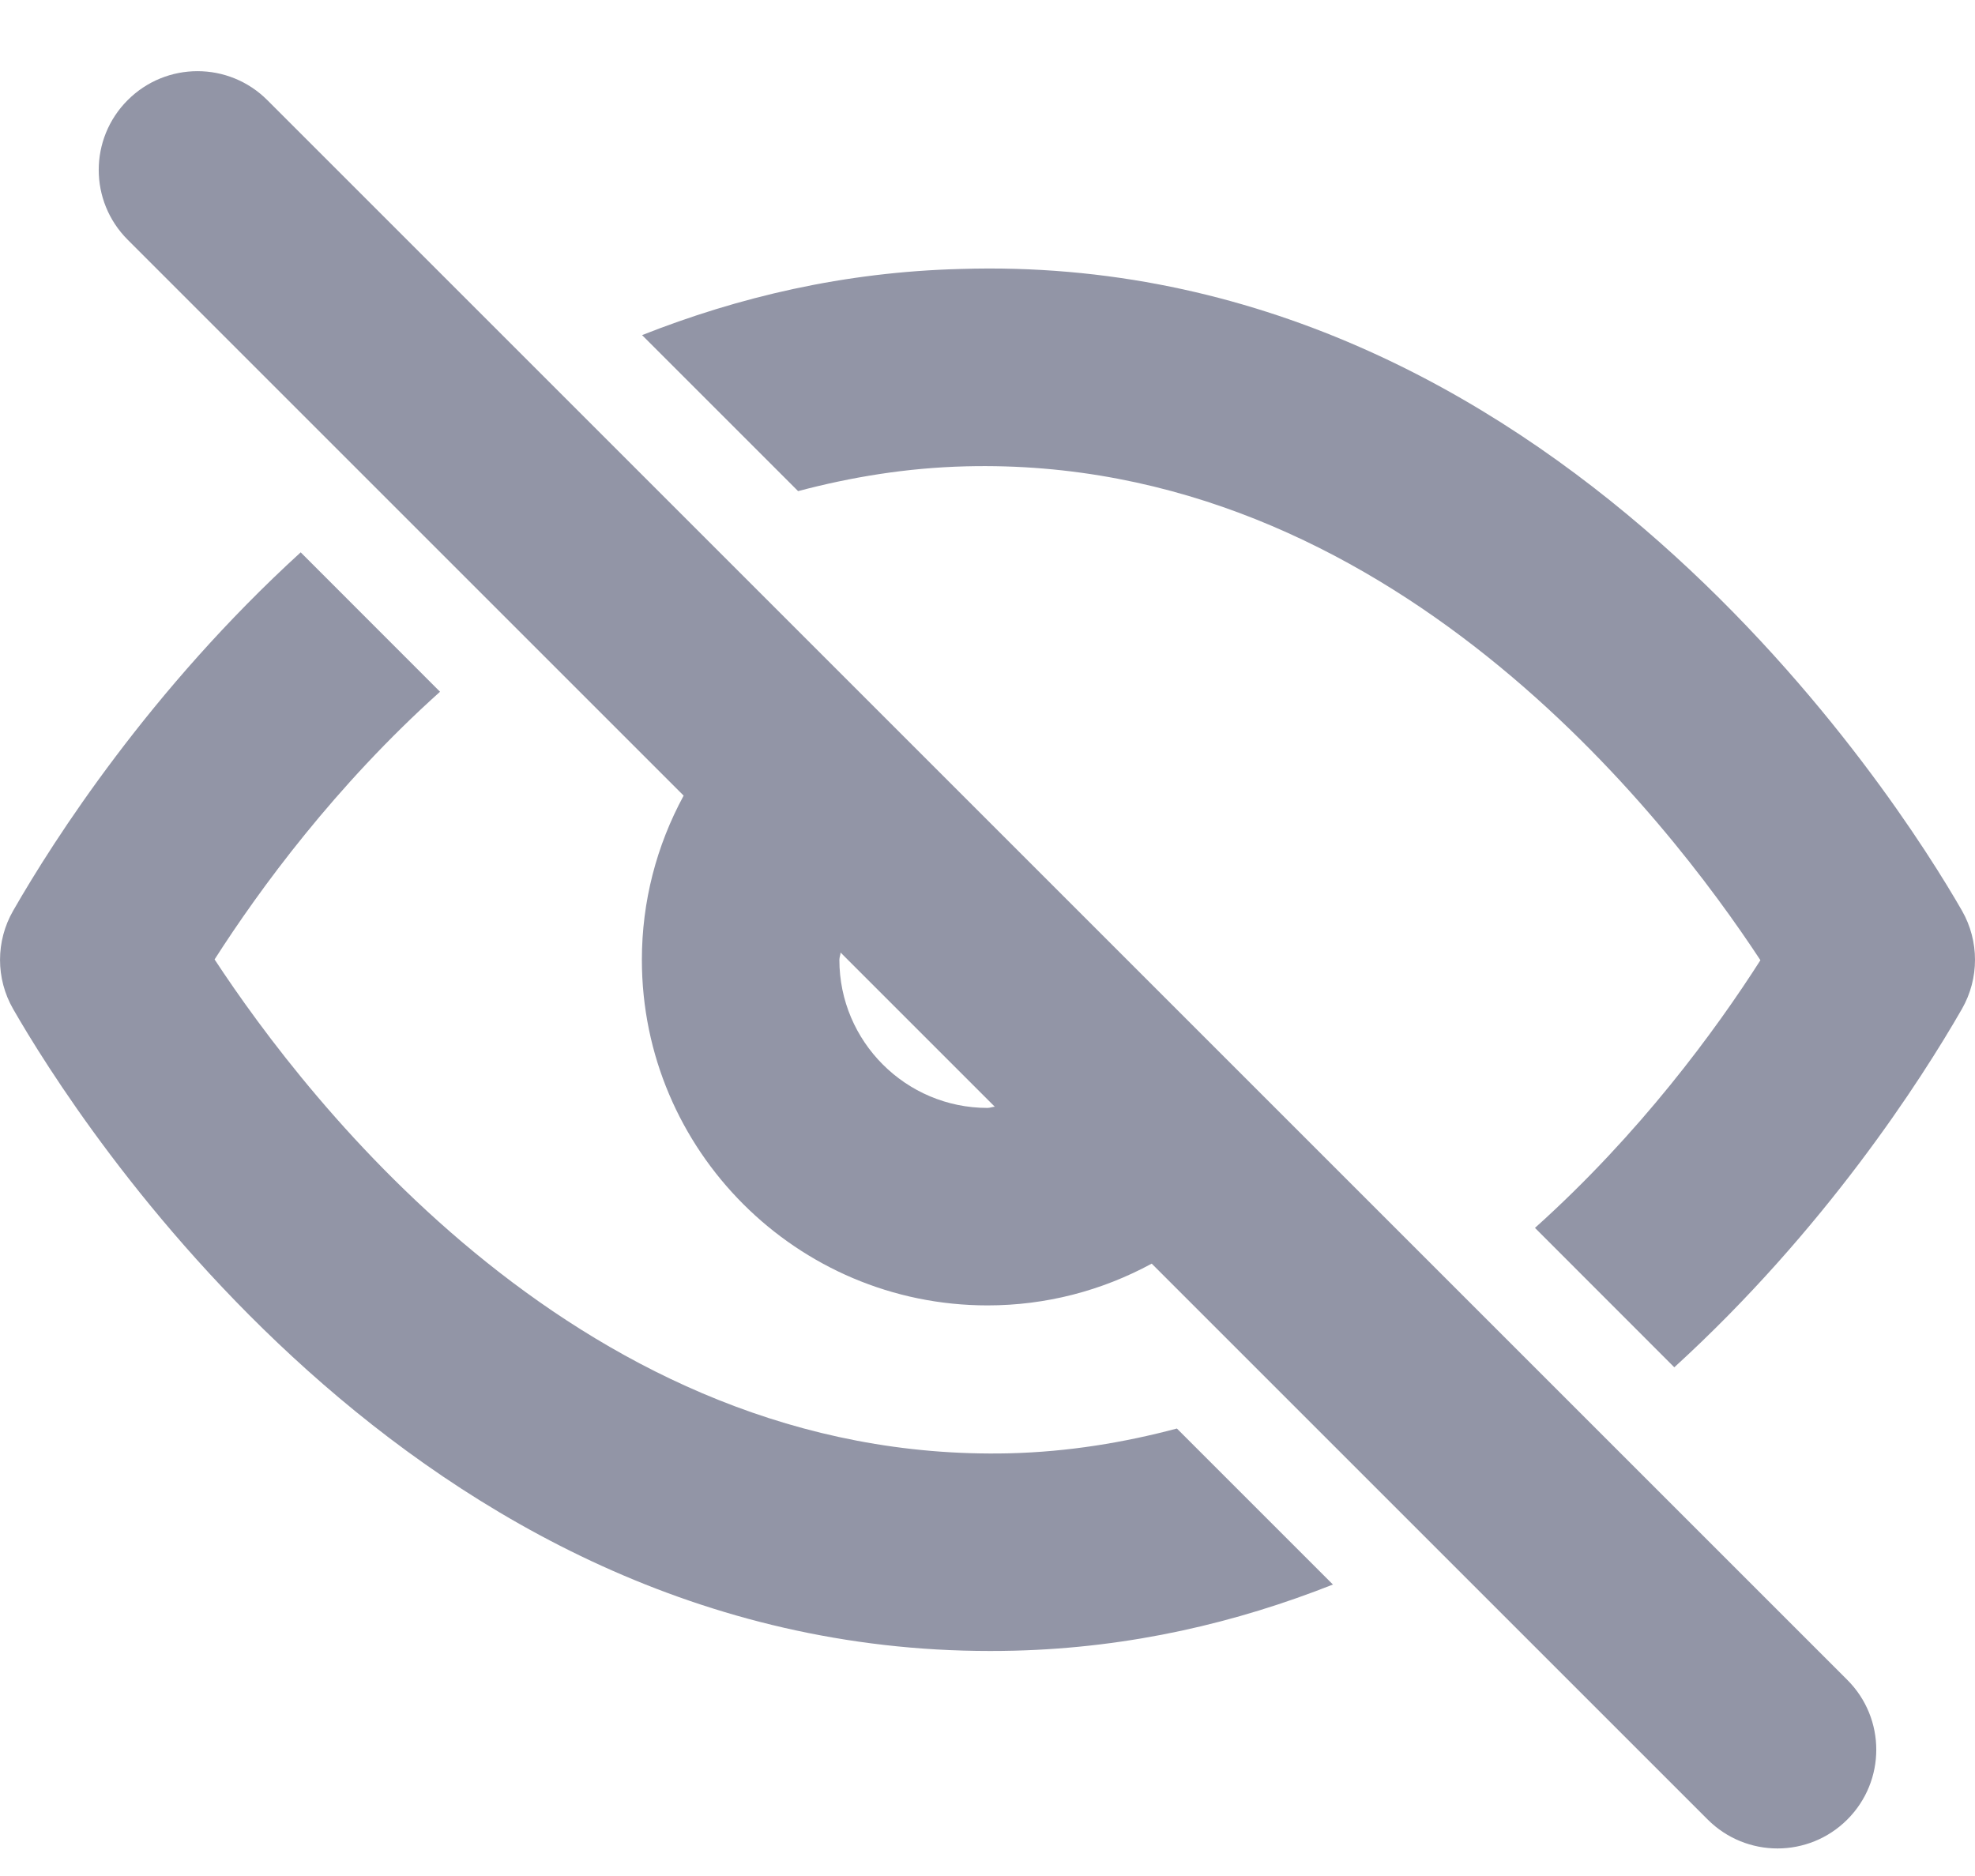 <svg width="20" height="19" viewBox="0 0 20 19" fill="none" xmlns="http://www.w3.org/2000/svg">
<path fill-rule="evenodd" clip-rule="evenodd" d="M10 11.221C9.173 11.221 8.5 10.548 8.5 9.721C8.5 9.708 8.503 9.695 8.506 9.682L8.506 9.682C8.509 9.671 8.512 9.659 8.512 9.647L10.074 11.209C10.062 11.209 10.05 11.212 10.039 11.215C10.026 11.218 10.013 11.221 10 11.221ZM2.707 1.014C2.316 0.623 1.684 0.623 1.293 1.014C0.902 1.405 0.902 2.037 1.293 2.428L6.923 8.058C6.647 8.567 6.5 9.132 6.5 9.721C6.5 11.651 8.07 13.221 10 13.221C10.589 13.221 11.154 13.074 11.663 12.798L17.293 18.428C17.488 18.623 17.744 18.721 18 18.721C18.256 18.721 18.512 18.623 18.707 18.428C19.098 18.037 19.098 17.405 18.707 17.014L2.707 1.014ZM10.22 14.719C5.915 14.819 3.105 11.136 2.173 9.717C2.63 9.003 3.396 7.957 4.456 7.006L3.045 5.594C1.523 6.983 0.547 8.501 0.133 9.224C-0.044 9.532 -0.044 9.911 0.133 10.219C0.762 11.316 4.162 16.721 10.025 16.721C10.107 16.721 10.189 16.72 10.271 16.718C11.455 16.688 12.527 16.432 13.498 16.048L11.918 14.468C11.383 14.61 10.82 14.704 10.22 14.719ZM9.73 2.724C15.705 2.537 19.23 8.111 19.868 9.223C20.044 9.531 20.044 9.91 19.868 10.218C19.453 10.941 18.477 12.459 16.955 13.848L15.544 12.436C16.604 11.485 17.371 10.439 17.827 9.725C16.895 8.306 14.072 4.615 9.781 4.723C9.181 4.738 8.618 4.832 8.082 4.974L6.502 3.394C7.474 3.01 8.545 2.754 9.73 2.724Z" fill="#9295A6"/>
</svg>
